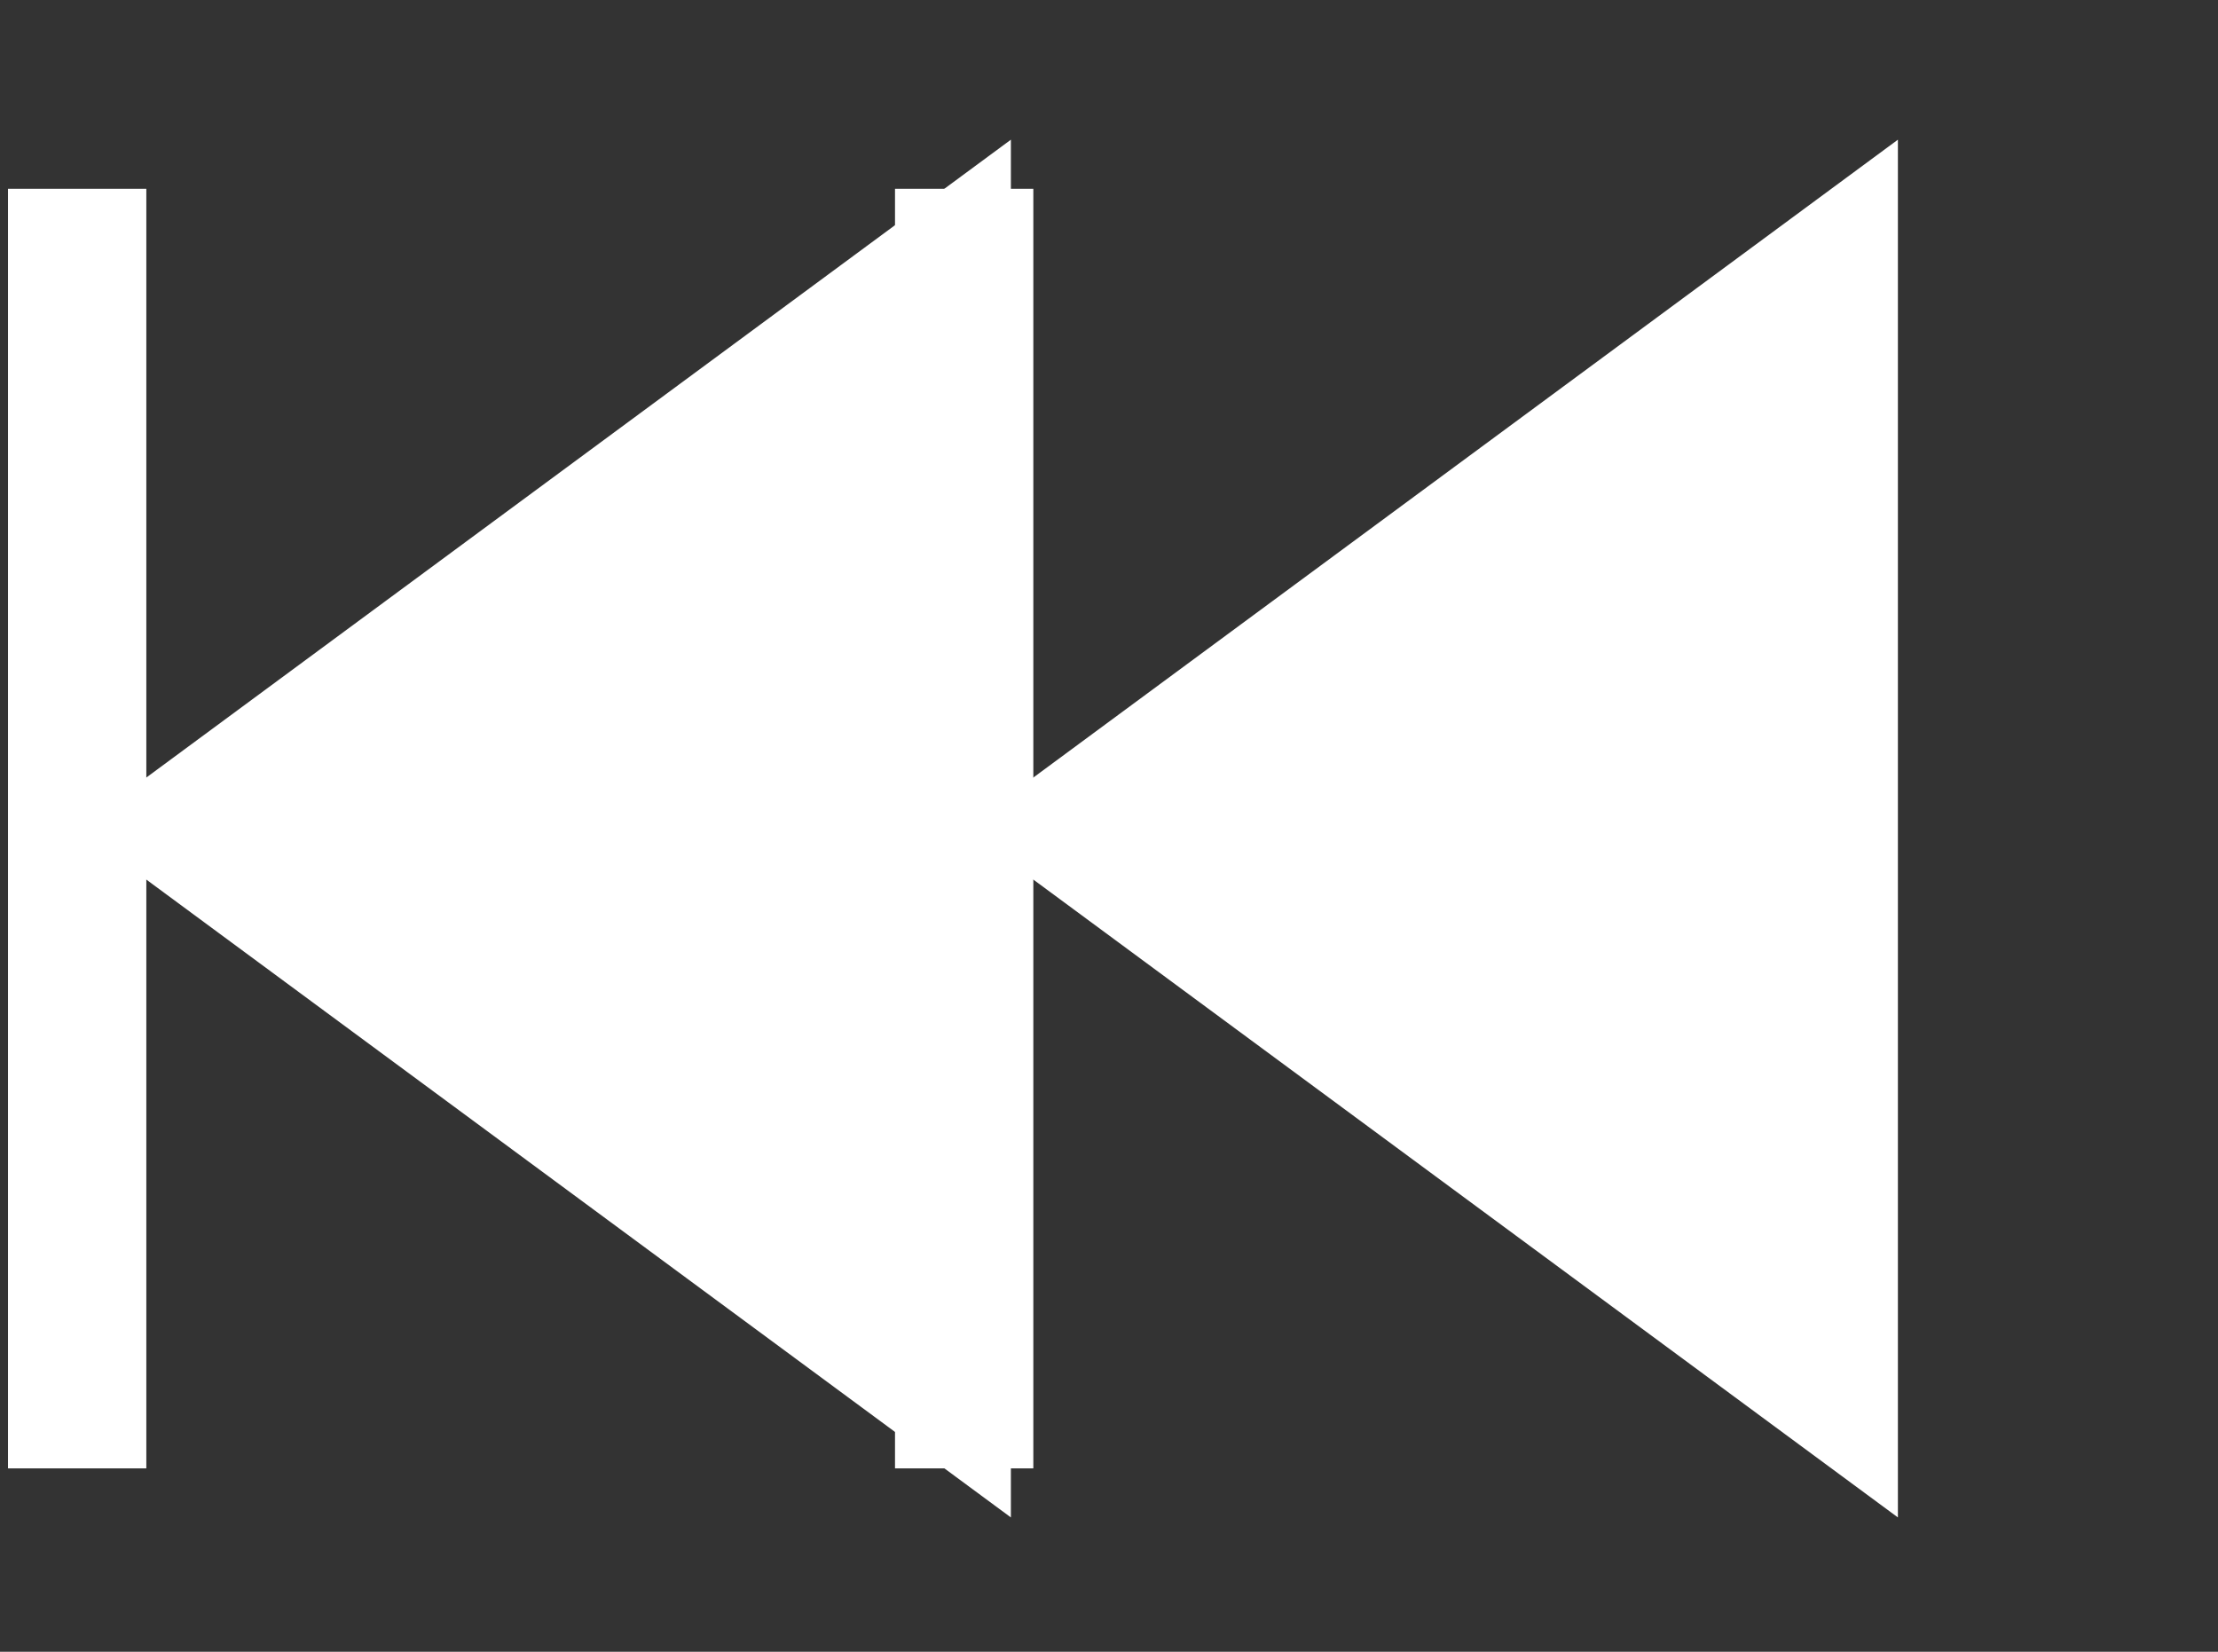 <svg width="100%" viewBox="0 0 47 35" fill="none" xmlns="http://www.w3.org/2000/svg">
<rect x="0" y="0" width="47" height="35" fill="#333333" stroke="none"/>
<path d="M1.635 5.466L1.635 29.649" stroke="white" stroke-width="2.931" stroke-linecap="square"/>
<path d="M1.635 17.557L21.421 2.96L21.421 32.154L1.635 17.557Z" fill="white"/>
<path d="M20.431 5.466V29.649" stroke="white" stroke-width="2.931" stroke-linecap="square"/>
<path d="M20.431 17.557L40.217 2.96L40.217 32.154L20.431 17.557Z" fill="white"/>
</svg>
